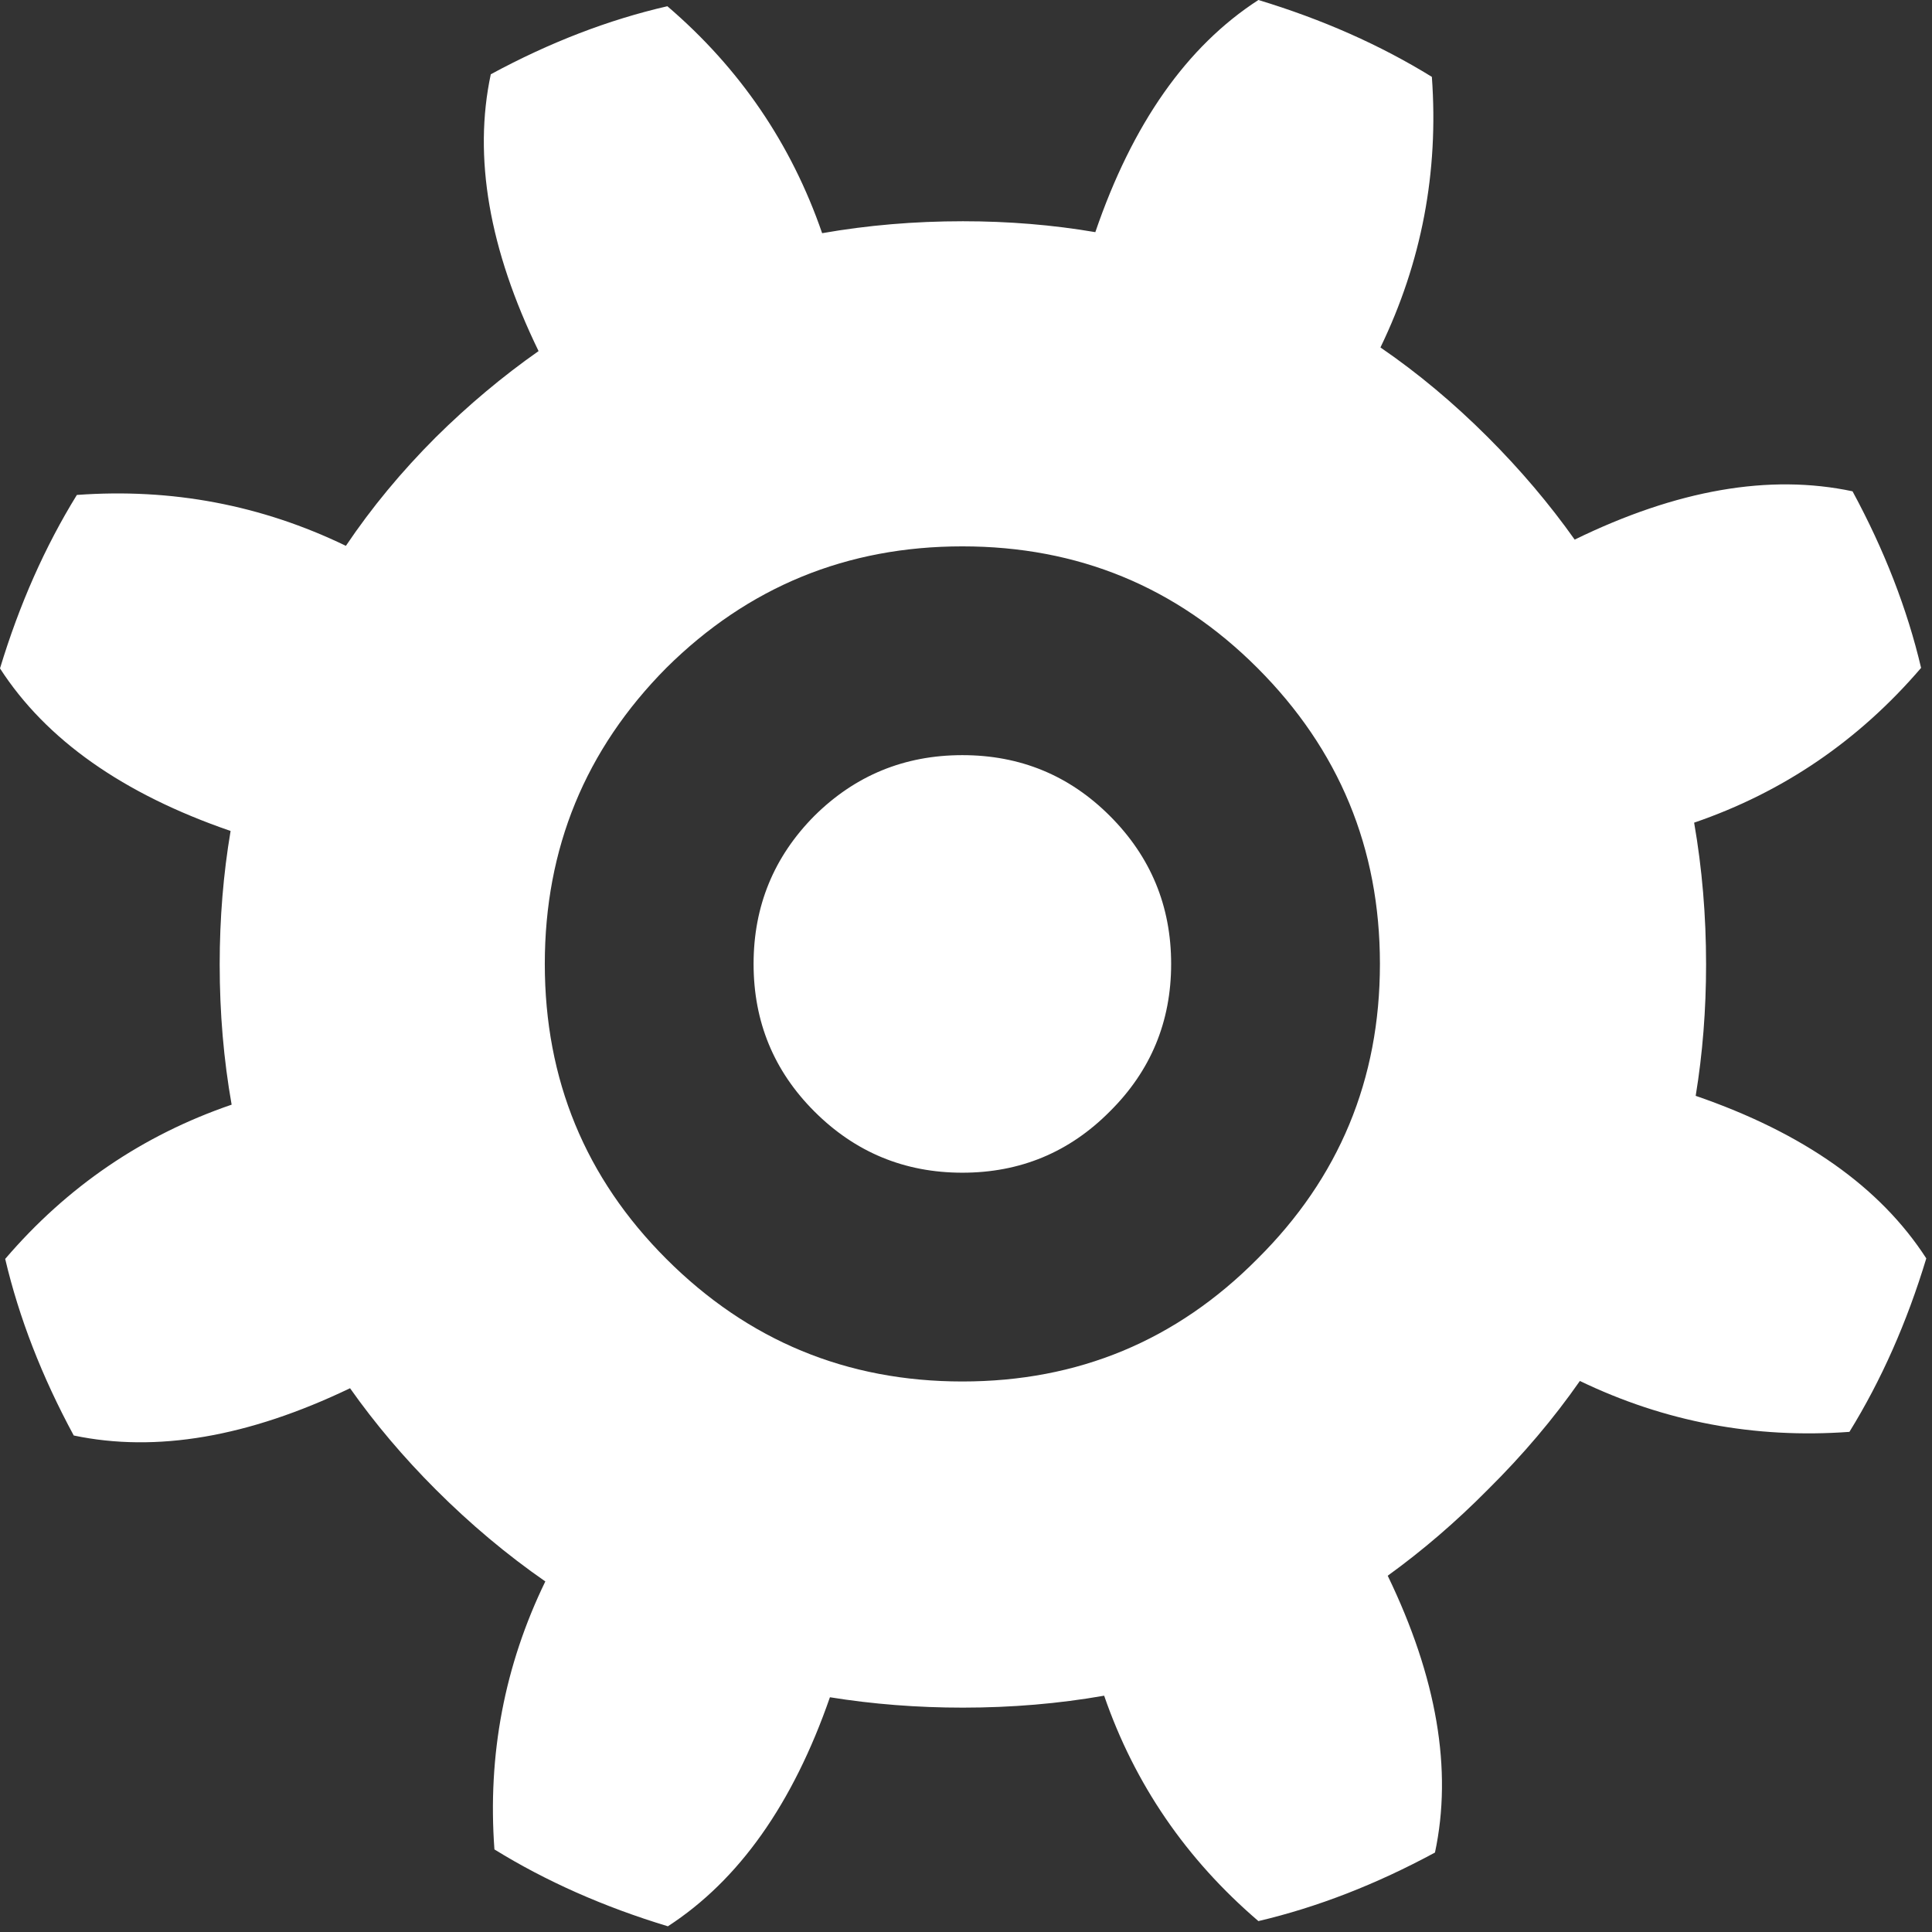
<svg xmlns="http://www.w3.org/2000/svg" version="1.1" xmlns:xlink="http://www.w3.org/1999/xlink" preserveAspectRatio="none" x="0px" y="0px" width="186px" height="186px" viewBox="0 0 186 186">
<rect x="0" y="0" width="186" height="186" fill="#333333" stroke="none"/>
<defs>
<g id="cark0_0_Layer0_0_FILL">
<path fill="#FFFFFF" stroke="none" d="
M 28.4 -92.7
Q 18.05 -86 12.7 -70.35 6.55 -71.4 -0.05 -71.4 -7.05 -71.4 -13.6 -70.25 -18.05 -83.15 -28.5 -92.1 -37 -90.15 -45.5 -85.55 -48.05 -73.6 -40.9 -58.9 -46.1 -55.25 -50.8 -50.6 -55.75 -45.65 -59.45 -40.15 -71.65 -46.05 -85.35 -45.05 -89.95 -37.6 -92.75 -28.35 -86.1 -18.05 -70.55 -12.7 -71.6 -6.5 -71.6 0.15 -71.6 7.15 -70.45 13.65 -83.3 18.05 -92.25 28.5 -90.25 37 -85.65 45.5 -73.75 48 -59.05 40.95 -55.45 46.05 -50.8 50.7 -45.8 55.7 -40.25 59.55 -46.15 71.7 -45.15 85.35 -37.7 89.95 -28.45 92.75 -18.2 86.1 -12.85 70.7 -6.65 71.7 -0.05 71.7 7 71.7 13.55 70.55 17.95 83.3 28.4 92.25 36.9 90.25 45.4 85.65 47.95 73.7 40.85 59 45.9 55.35 50.5 50.7 55.55 45.7 59.35 40.25 71.6 46.15 85.3 45.15 89.9 37.7 92.7 28.45 86.05 18.15 70.5 12.8 71.5 6.7 71.5 0.15 71.5 -6.9 70.35 -13.5 83.2 -17.9 92.2 -28.4 90.2 -36.9 85.6 -45.4 73.6 -47.95 58.85 -40.75 55.2 -45.9 50.5 -50.6 45.55 -55.55 40.15 -59.25 46.1 -71.55 45.1 -85.3 37.65 -89.9 28.4 -92.7
M 40.1 0.1
Q 40.1 16.8 28.3 28.5 16.6 40.3 -0.1 40.3 -16.8 40.3 -28.6 28.5 -40.3 16.8 -40.3 0.1 -40.3 -16.6 -28.6 -28.4 -16.8 -40.1 -0.1 -40.1 16.6 -40.1 28.3 -28.4 40.1 -16.6 40.1 0.1
M 14.1 14.3
Q 20 8.45 20 0.1 20 -8.25 14.1 -14.15 8.25 -20 -0.1 -20 -8.45 -20 -14.35 -14.15 -20.2 -8.25 -20.2 0.1 -20.2 8.45 -14.35 14.3 -8.45 20.2 -0.1 20.2 8.25 20.2 14.1 14.3 Z"/>
</g>
</defs>

<g transform="matrix( 1, 0, 0, 1, 92.75,92.7) ">
<g transform="matrix( 1, 0, 0, 1, 0,0) ">
<use xlink:href="#cark0_0_Layer0_0_FILL"/>
</g>
</g>
</svg>
